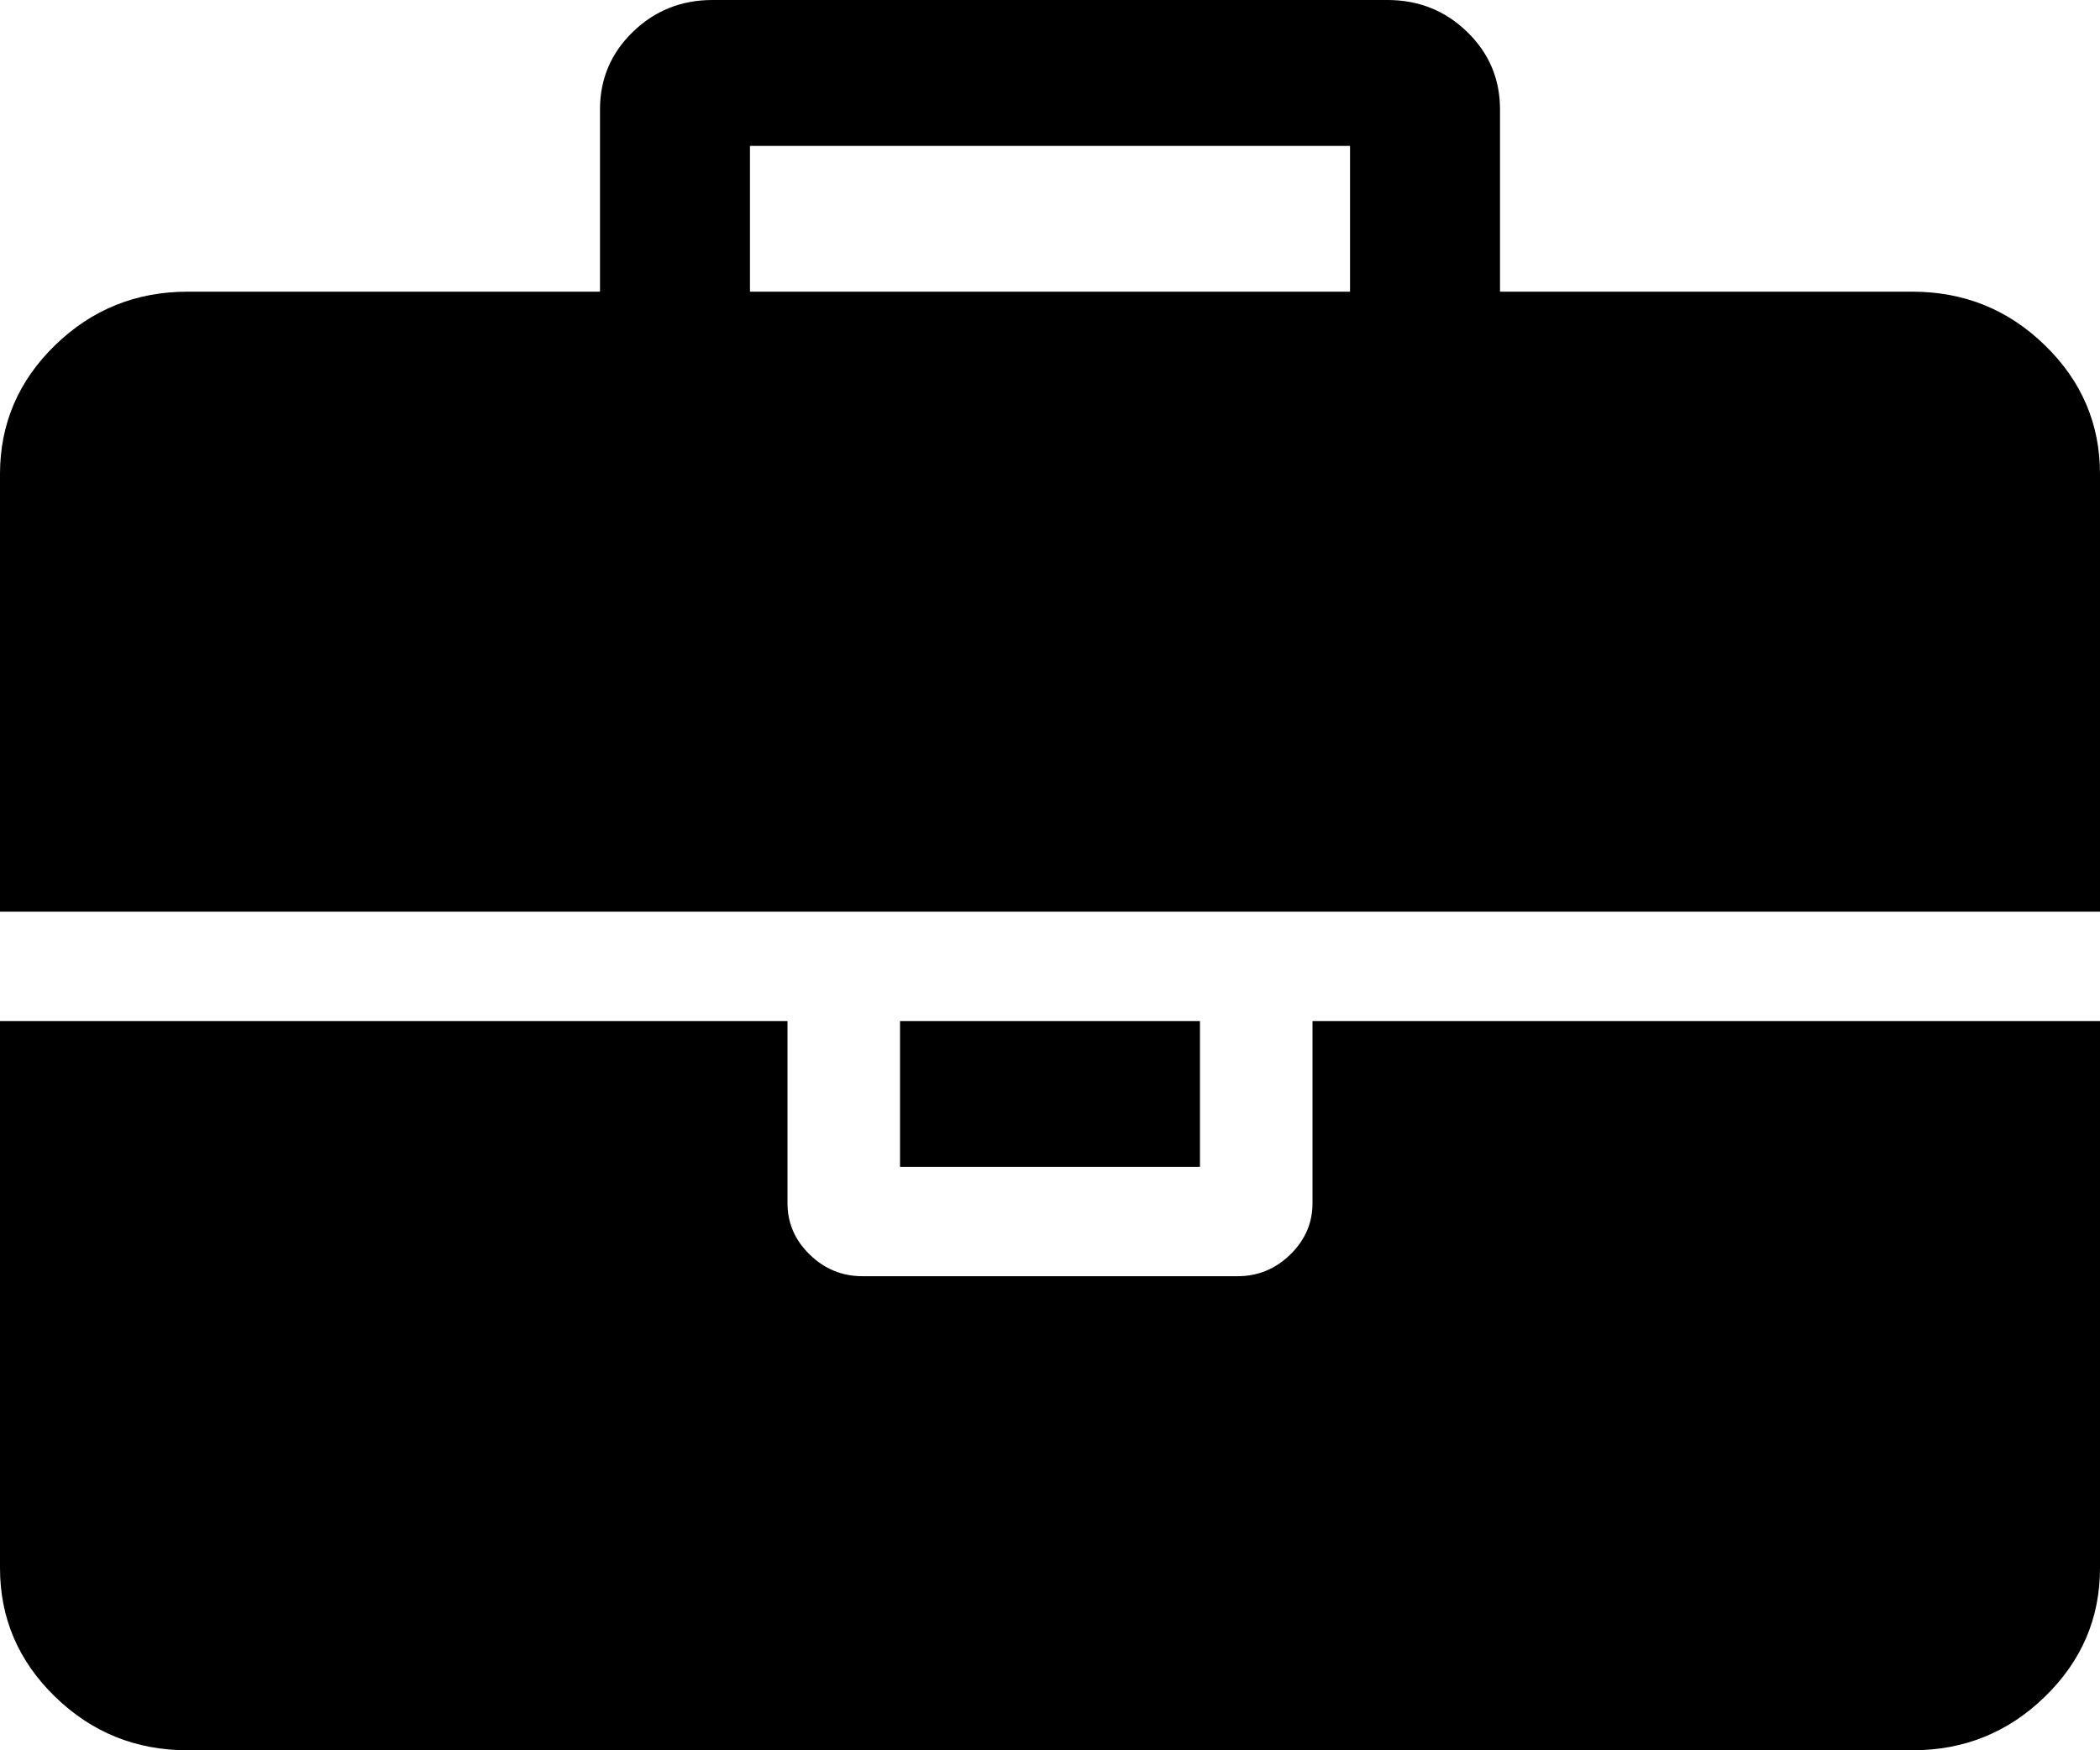 <svg width="24" height="20" viewBox="0 0 24 20" fill="none" xmlns="http://www.w3.org/2000/svg">
<path d="M8.571 3.333H15.429V1.667H8.571V3.333ZM24 11.667V17.917C24 18.49 23.79 18.98 23.37 19.388C22.951 19.796 22.446 20 21.857 20H2.143C1.554 20 1.049 19.796 0.629 19.388C0.21 18.98 0 18.49 0 17.917V11.667H9V13.75C9 13.976 9.085 14.171 9.254 14.336C9.424 14.501 9.625 14.583 9.857 14.583H14.143C14.375 14.583 14.576 14.501 14.745 14.336C14.915 14.171 15 13.976 15 13.75V11.667H24ZM13.714 11.667V13.333H10.286V11.667H13.714ZM24 5.417V10.417H0V5.417C0 4.844 0.21 4.353 0.629 3.945C1.049 3.537 1.554 3.333 2.143 3.333H6.857V1.25C6.857 0.903 6.982 0.608 7.232 0.365C7.482 0.122 7.786 0 8.143 0H15.857C16.214 0 16.518 0.122 16.768 0.365C17.018 0.608 17.143 0.903 17.143 1.25V3.333H21.857C22.446 3.333 22.951 3.537 23.37 3.945C23.79 4.353 24 4.844 24 5.417Z" fill="currentColor"/>
</svg>
